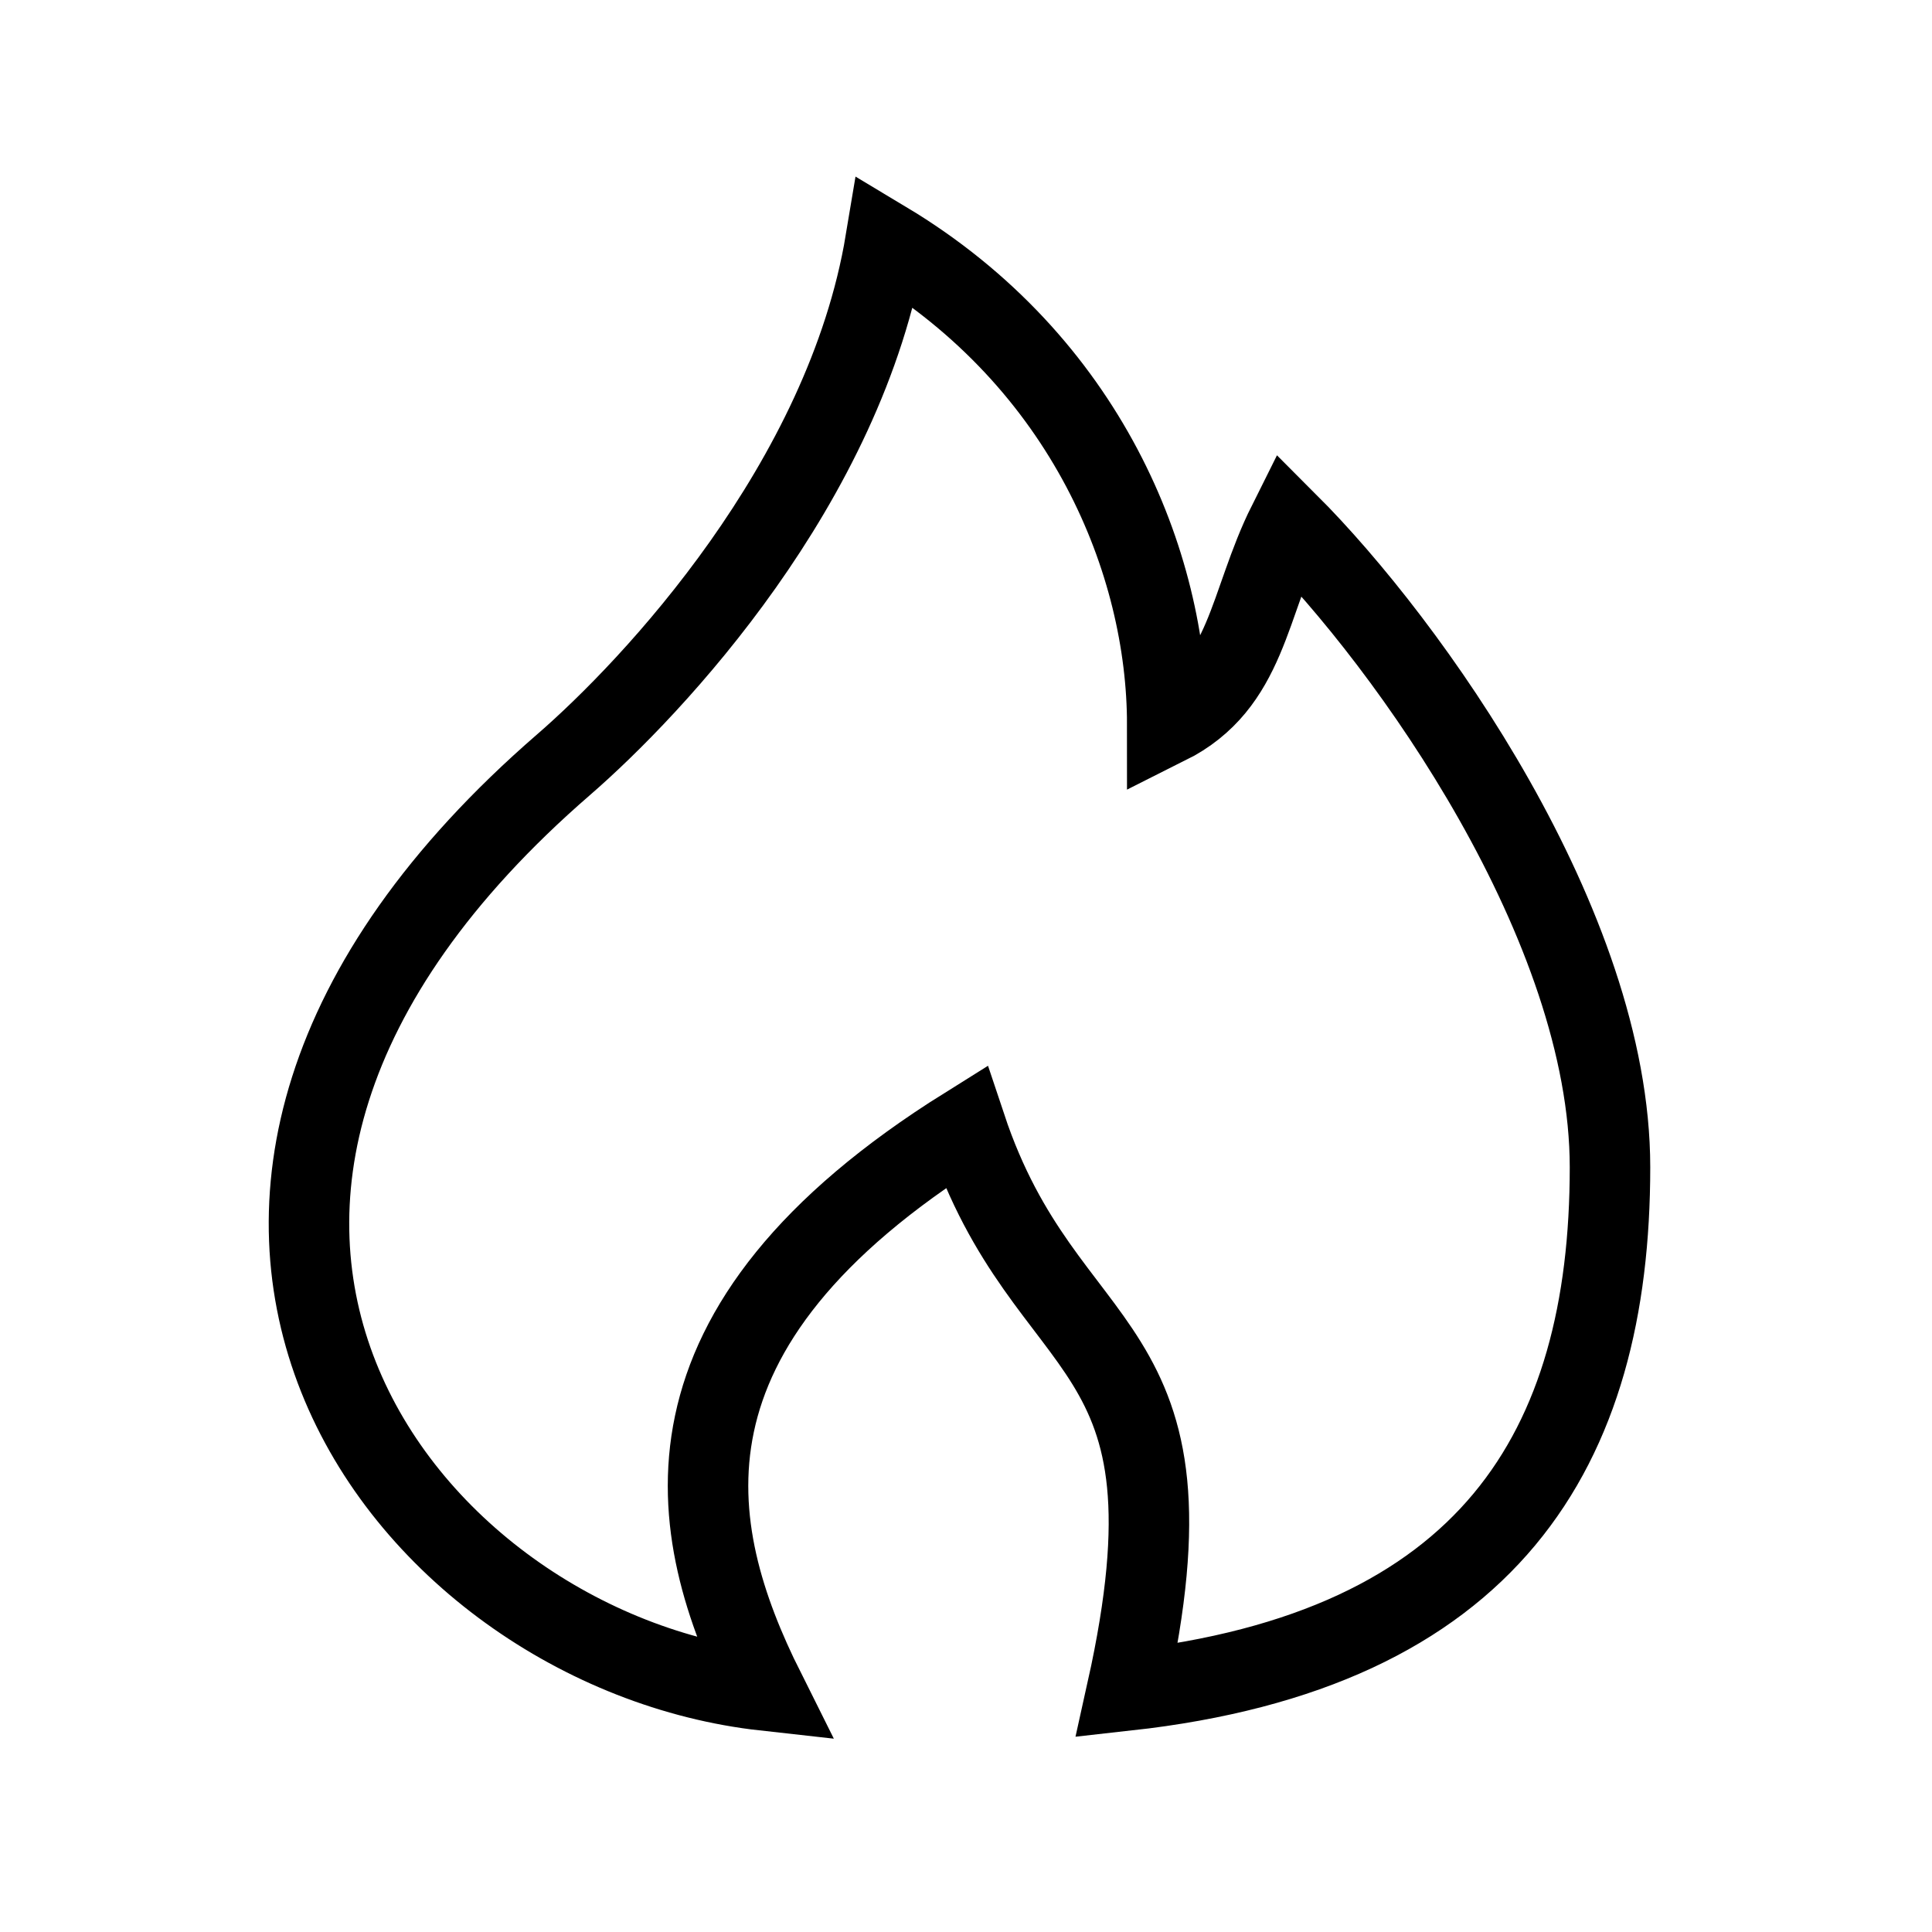 <svg xmlns="http://www.w3.org/2000/svg" width="24" height="24" fill="none">
    <path stroke="currentColor" d="M7 9.5C.714 14.948 5 20.5 9.5 21c-1-2-1.5-4.5 2.5-7 1 3 3 2.5 2 7 4.5-.5 6-3 6-6.5 0-3-2.5-6.5-4-8-.5 1-.5 2-1.5 2.5 0-2-1-4.5-3.5-6-.5 3-2.892 5.54-4 6.5Z"/>
</svg>